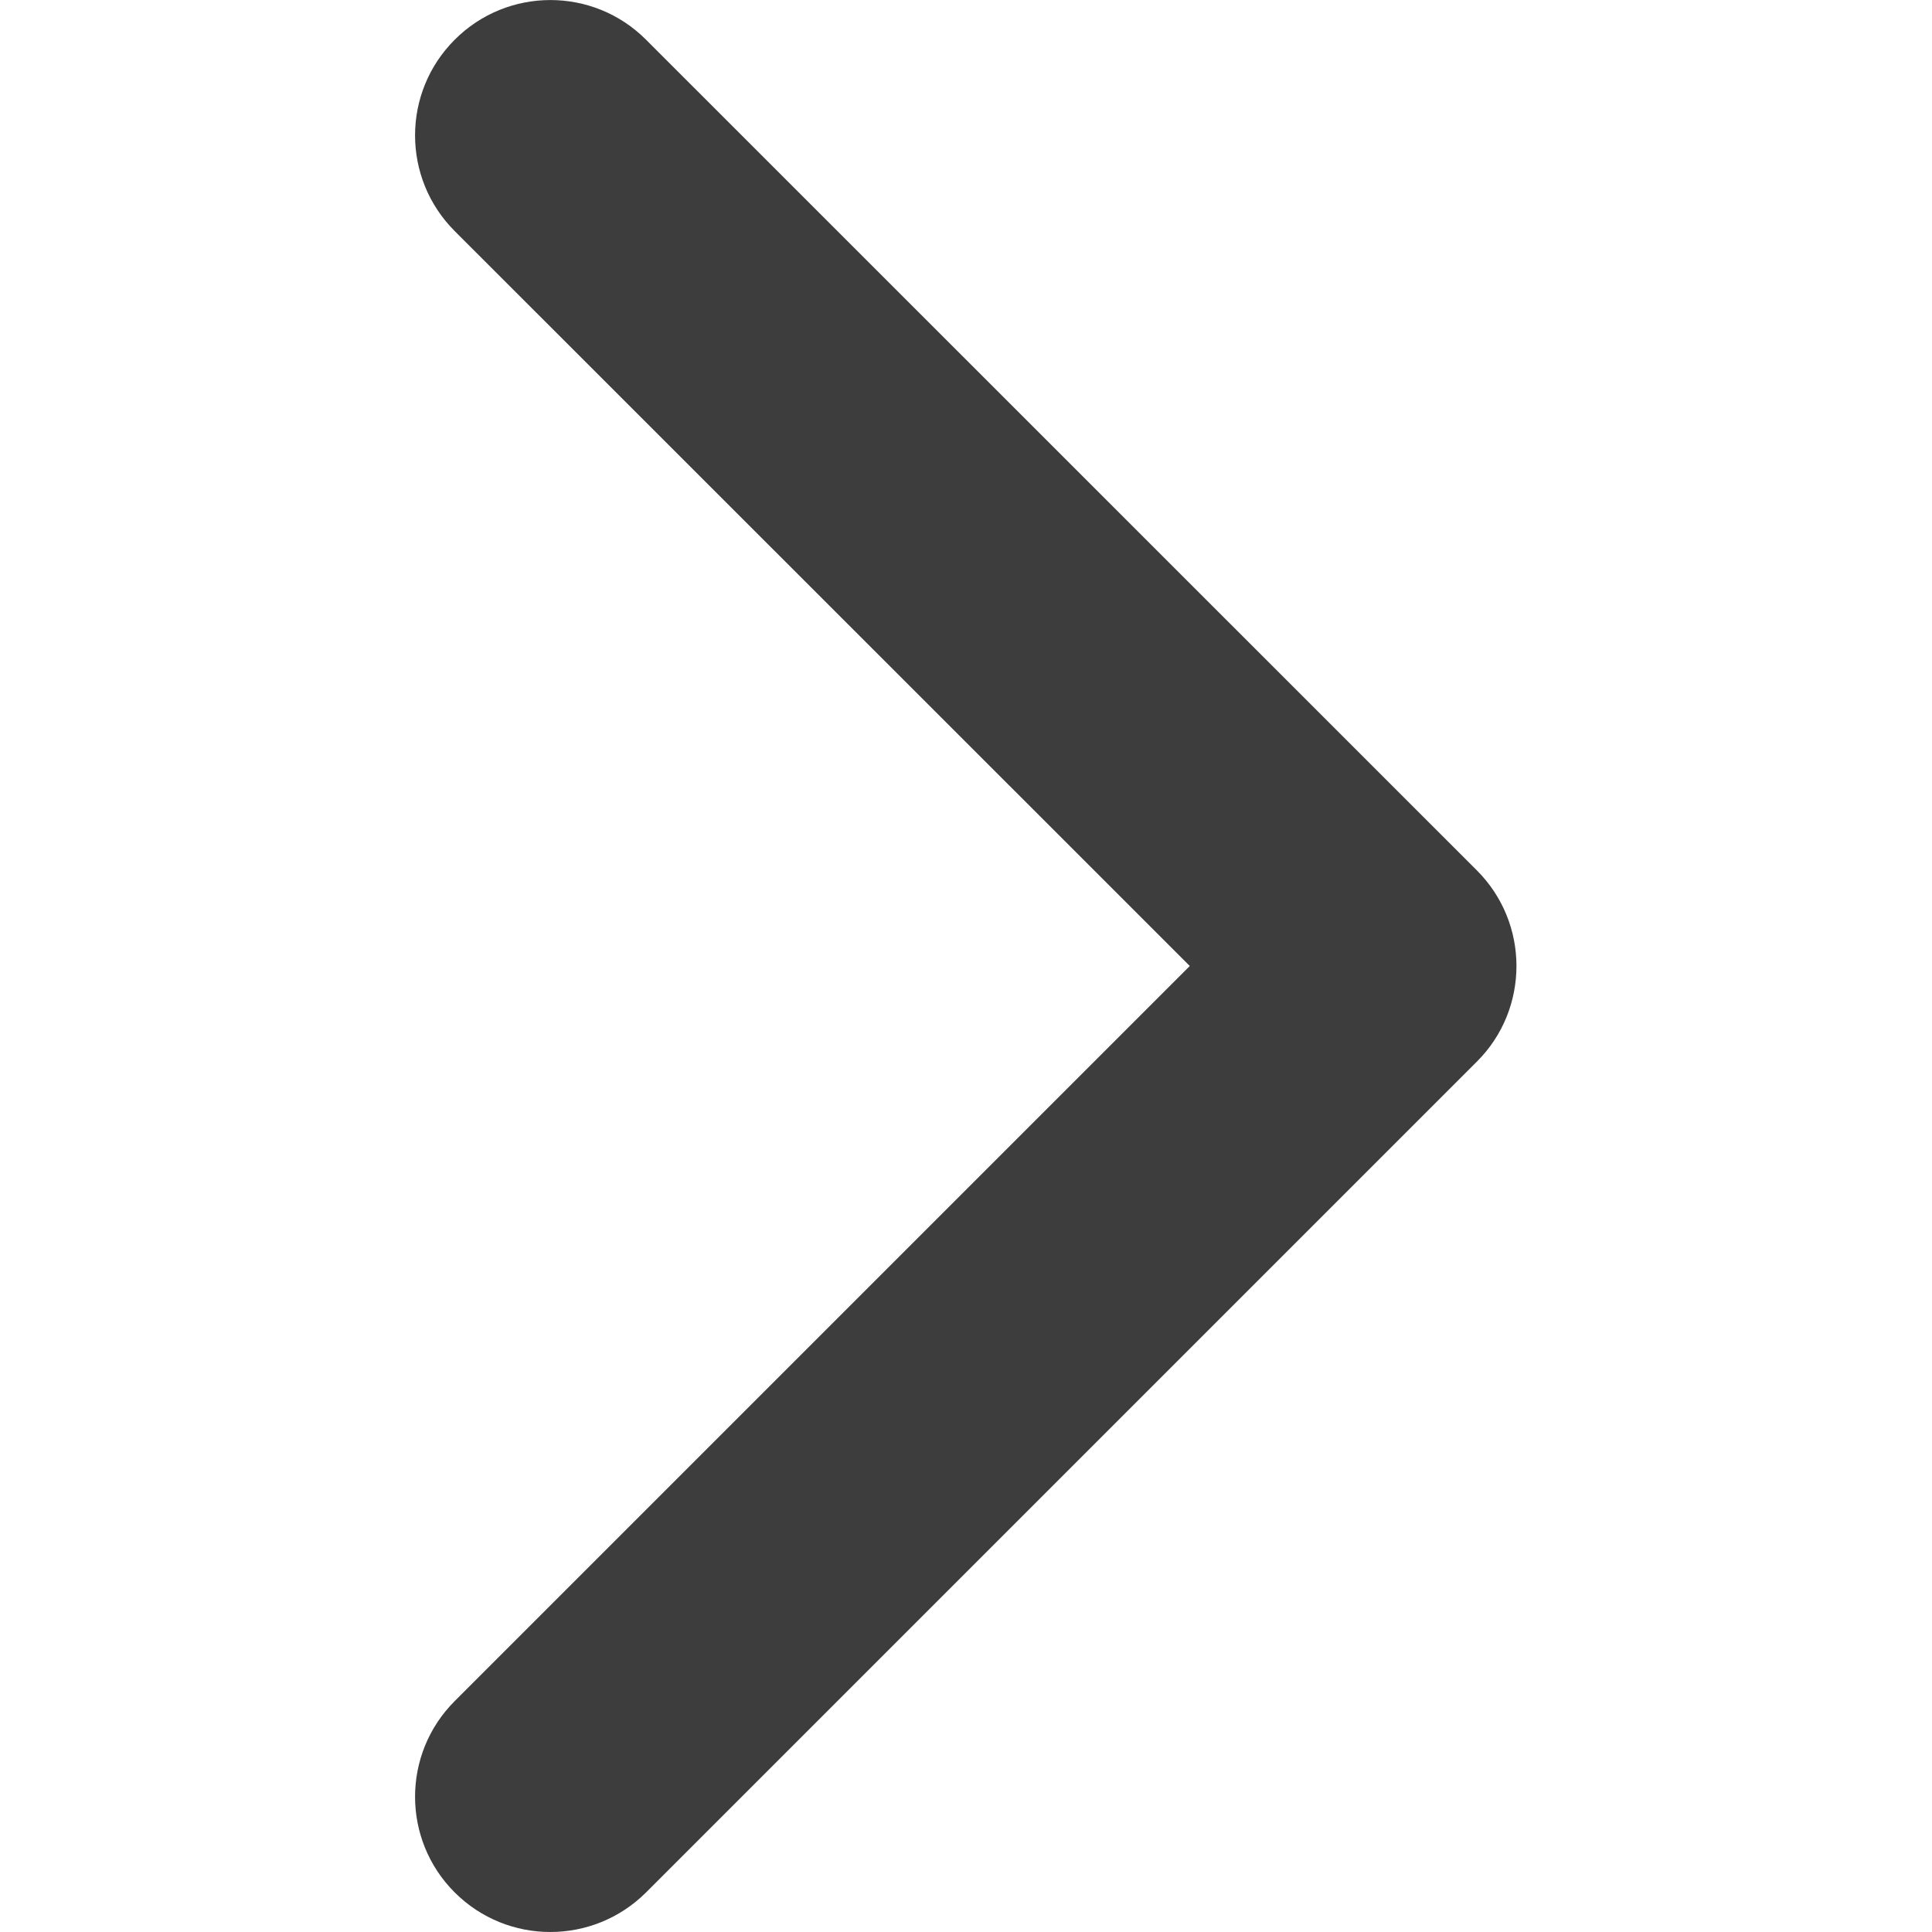 <svg width="12" height="12" viewBox="0 0 12 12" fill="none" xmlns="http://www.w3.org/2000/svg">
<g clip-path="url(#clip0_8006_3822)">
<path d="M9.419 6C9.419 6.215 9.337 6.431 9.173 6.594L4.013 11.754C3.684 12.082 3.152 12.082 2.824 11.754C2.496 11.426 2.496 10.894 2.824 10.566L7.39 6L2.824 1.435C2.496 1.107 2.496 0.575 2.824 0.247C3.152 -0.082 3.685 -0.082 4.013 0.247L9.173 5.406C9.337 5.57 9.419 5.785 9.419 6Z" fill="#3D3D3D"/>
</g>
<defs>
<clipPath id="clip0_8006_3822">
<rect width="12" height="12.001" fill="white" transform="translate(0 12.001) rotate(-90)"/>
</clipPath>
</defs>
</svg>
